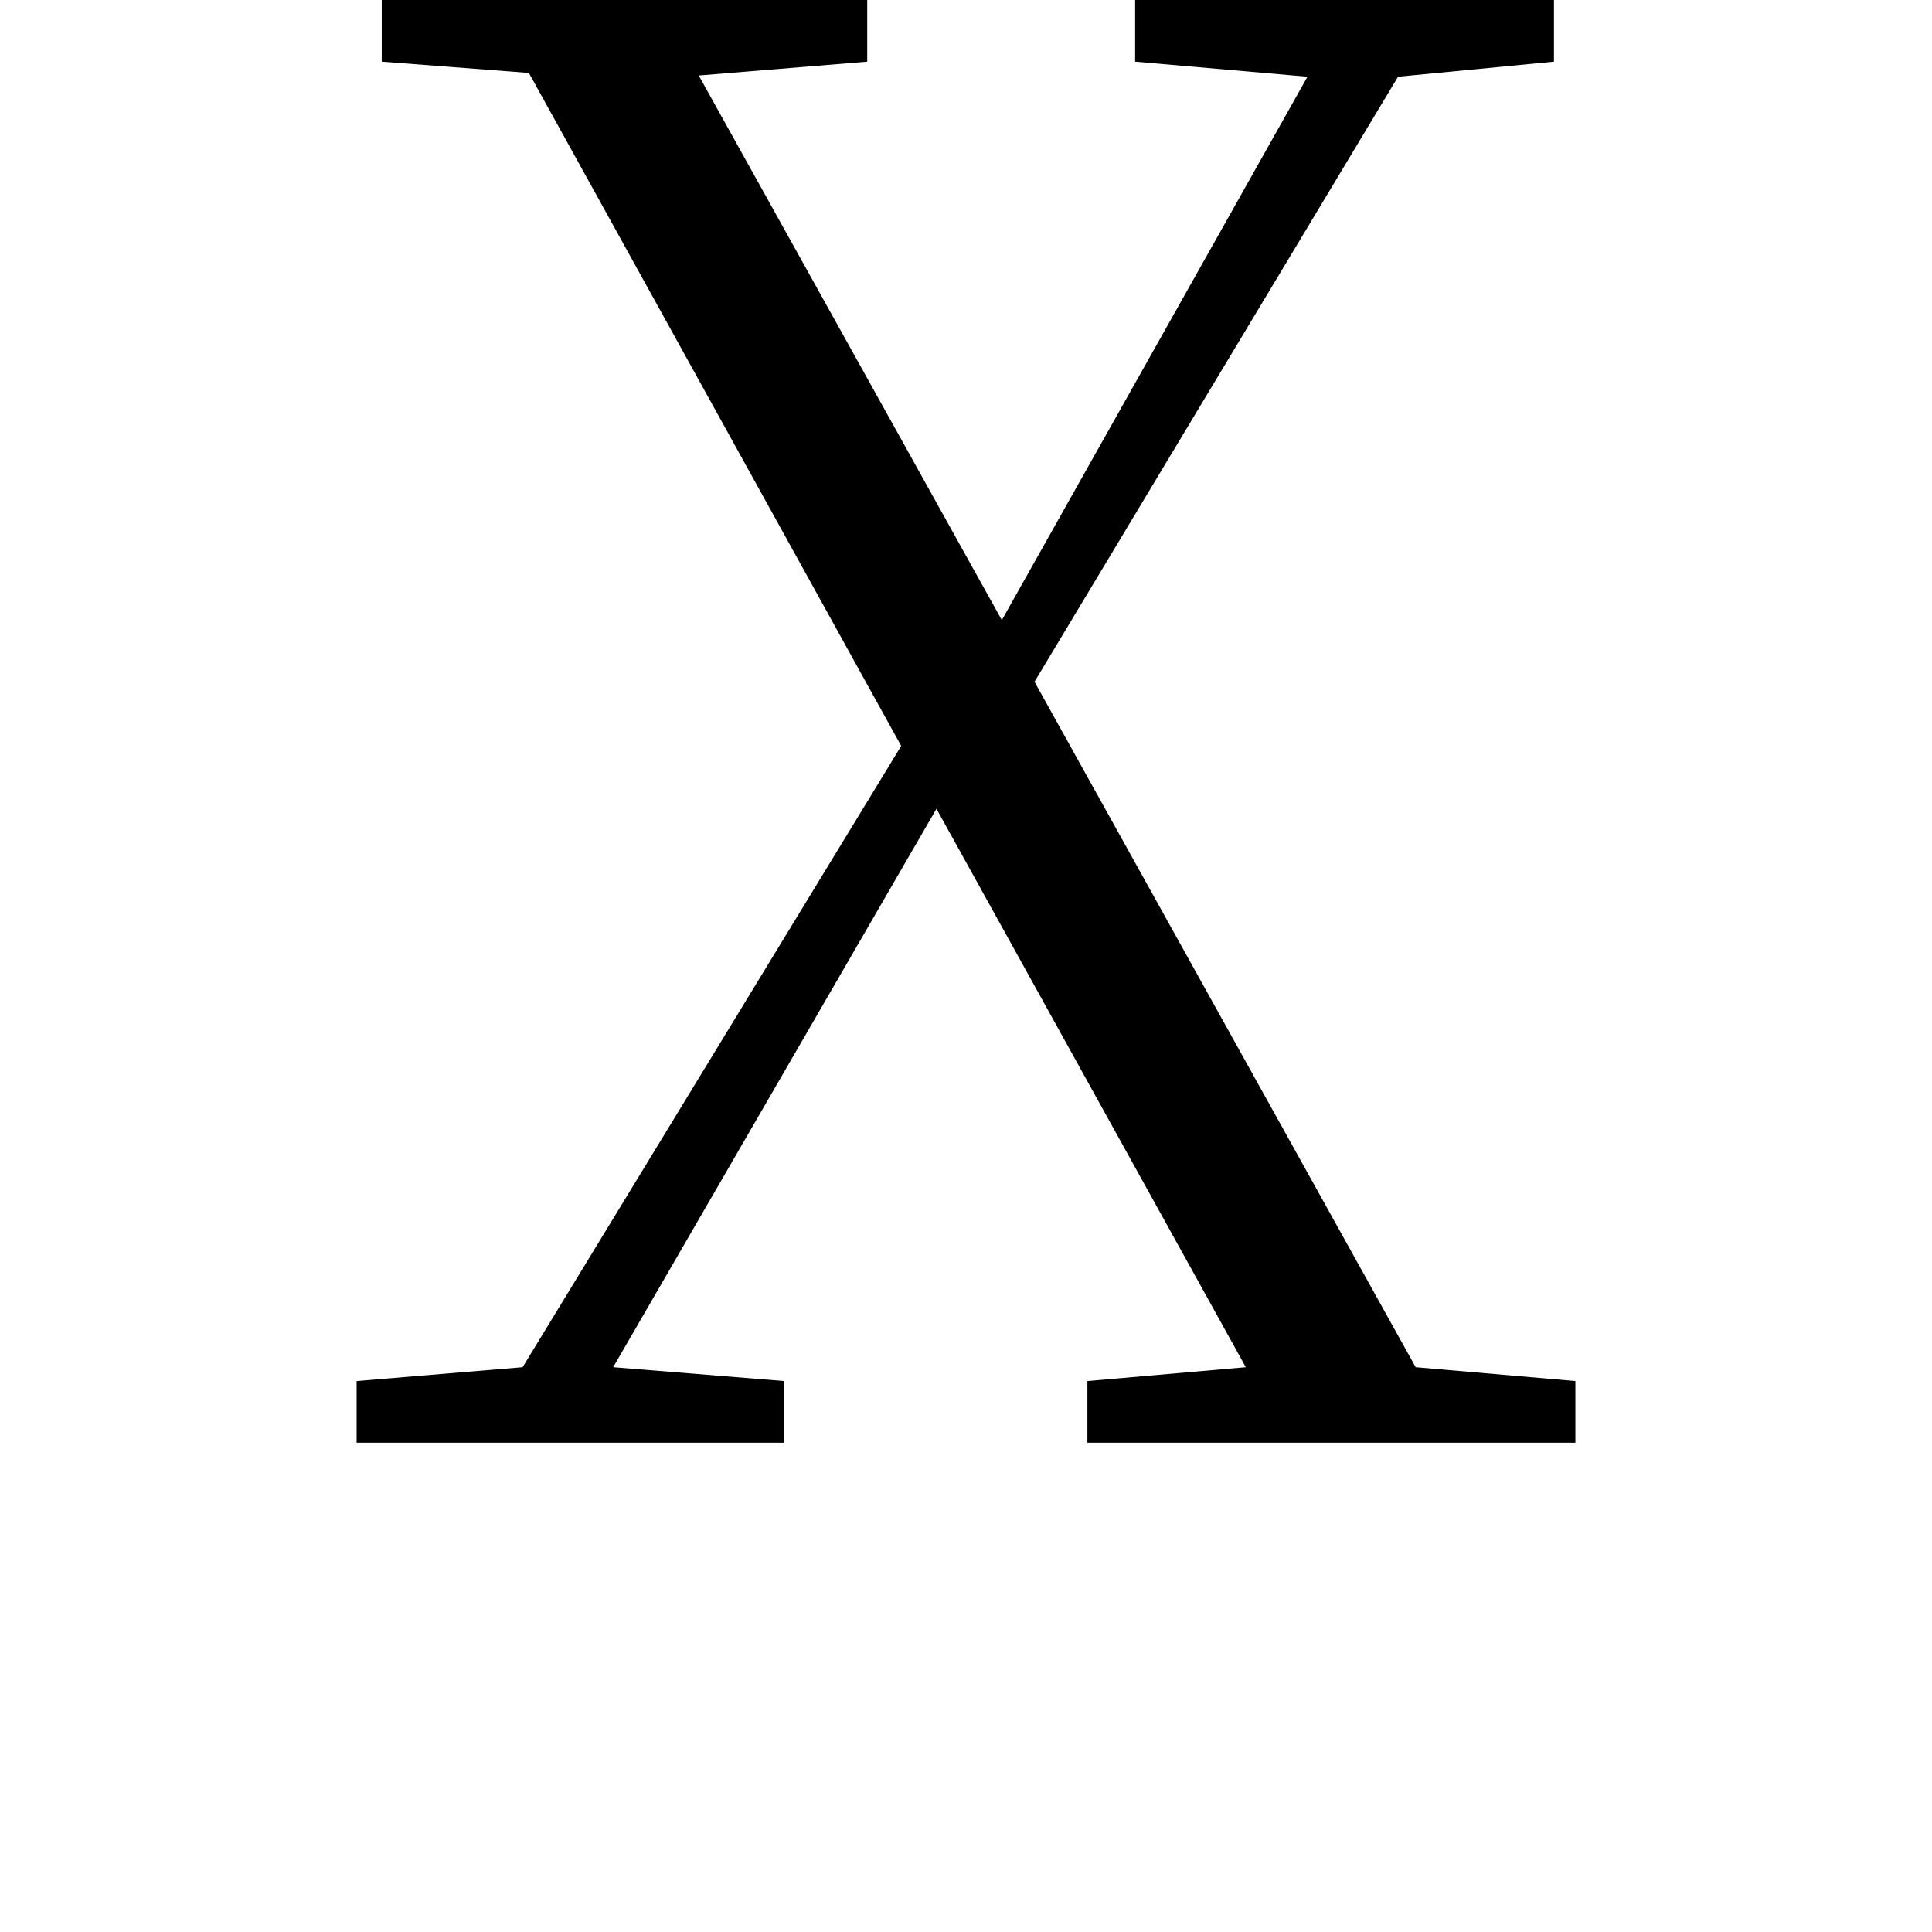 <svg height="24" viewBox="0 0 24 24" width="24" xmlns="http://www.w3.org/2000/svg">
<path d="M14.109,17.156 L16.25,16.969 L12.453,10.219 L8.688,16.984 L10.781,17.156 L10.781,17.922 L4.75,17.922 L4.75,17.156 L6.578,17.016 L11.203,8.656 L6.5,0.938 L4.438,0.766 L4.438,0 L9.75,0 L9.75,0.766 L7.625,0.938 L11.641,7.875 L15.484,0.938 L13.516,0.766 L13.516,0 L19.578,0 L19.578,0.766 L17.594,0.938 L12.859,9.453 L17.375,16.969 L19.312,17.156 L19.312,17.922 L14.109,17.922 Z" transform="translate(-0.008, 17.922) scale(1, -1)"/>
</svg>